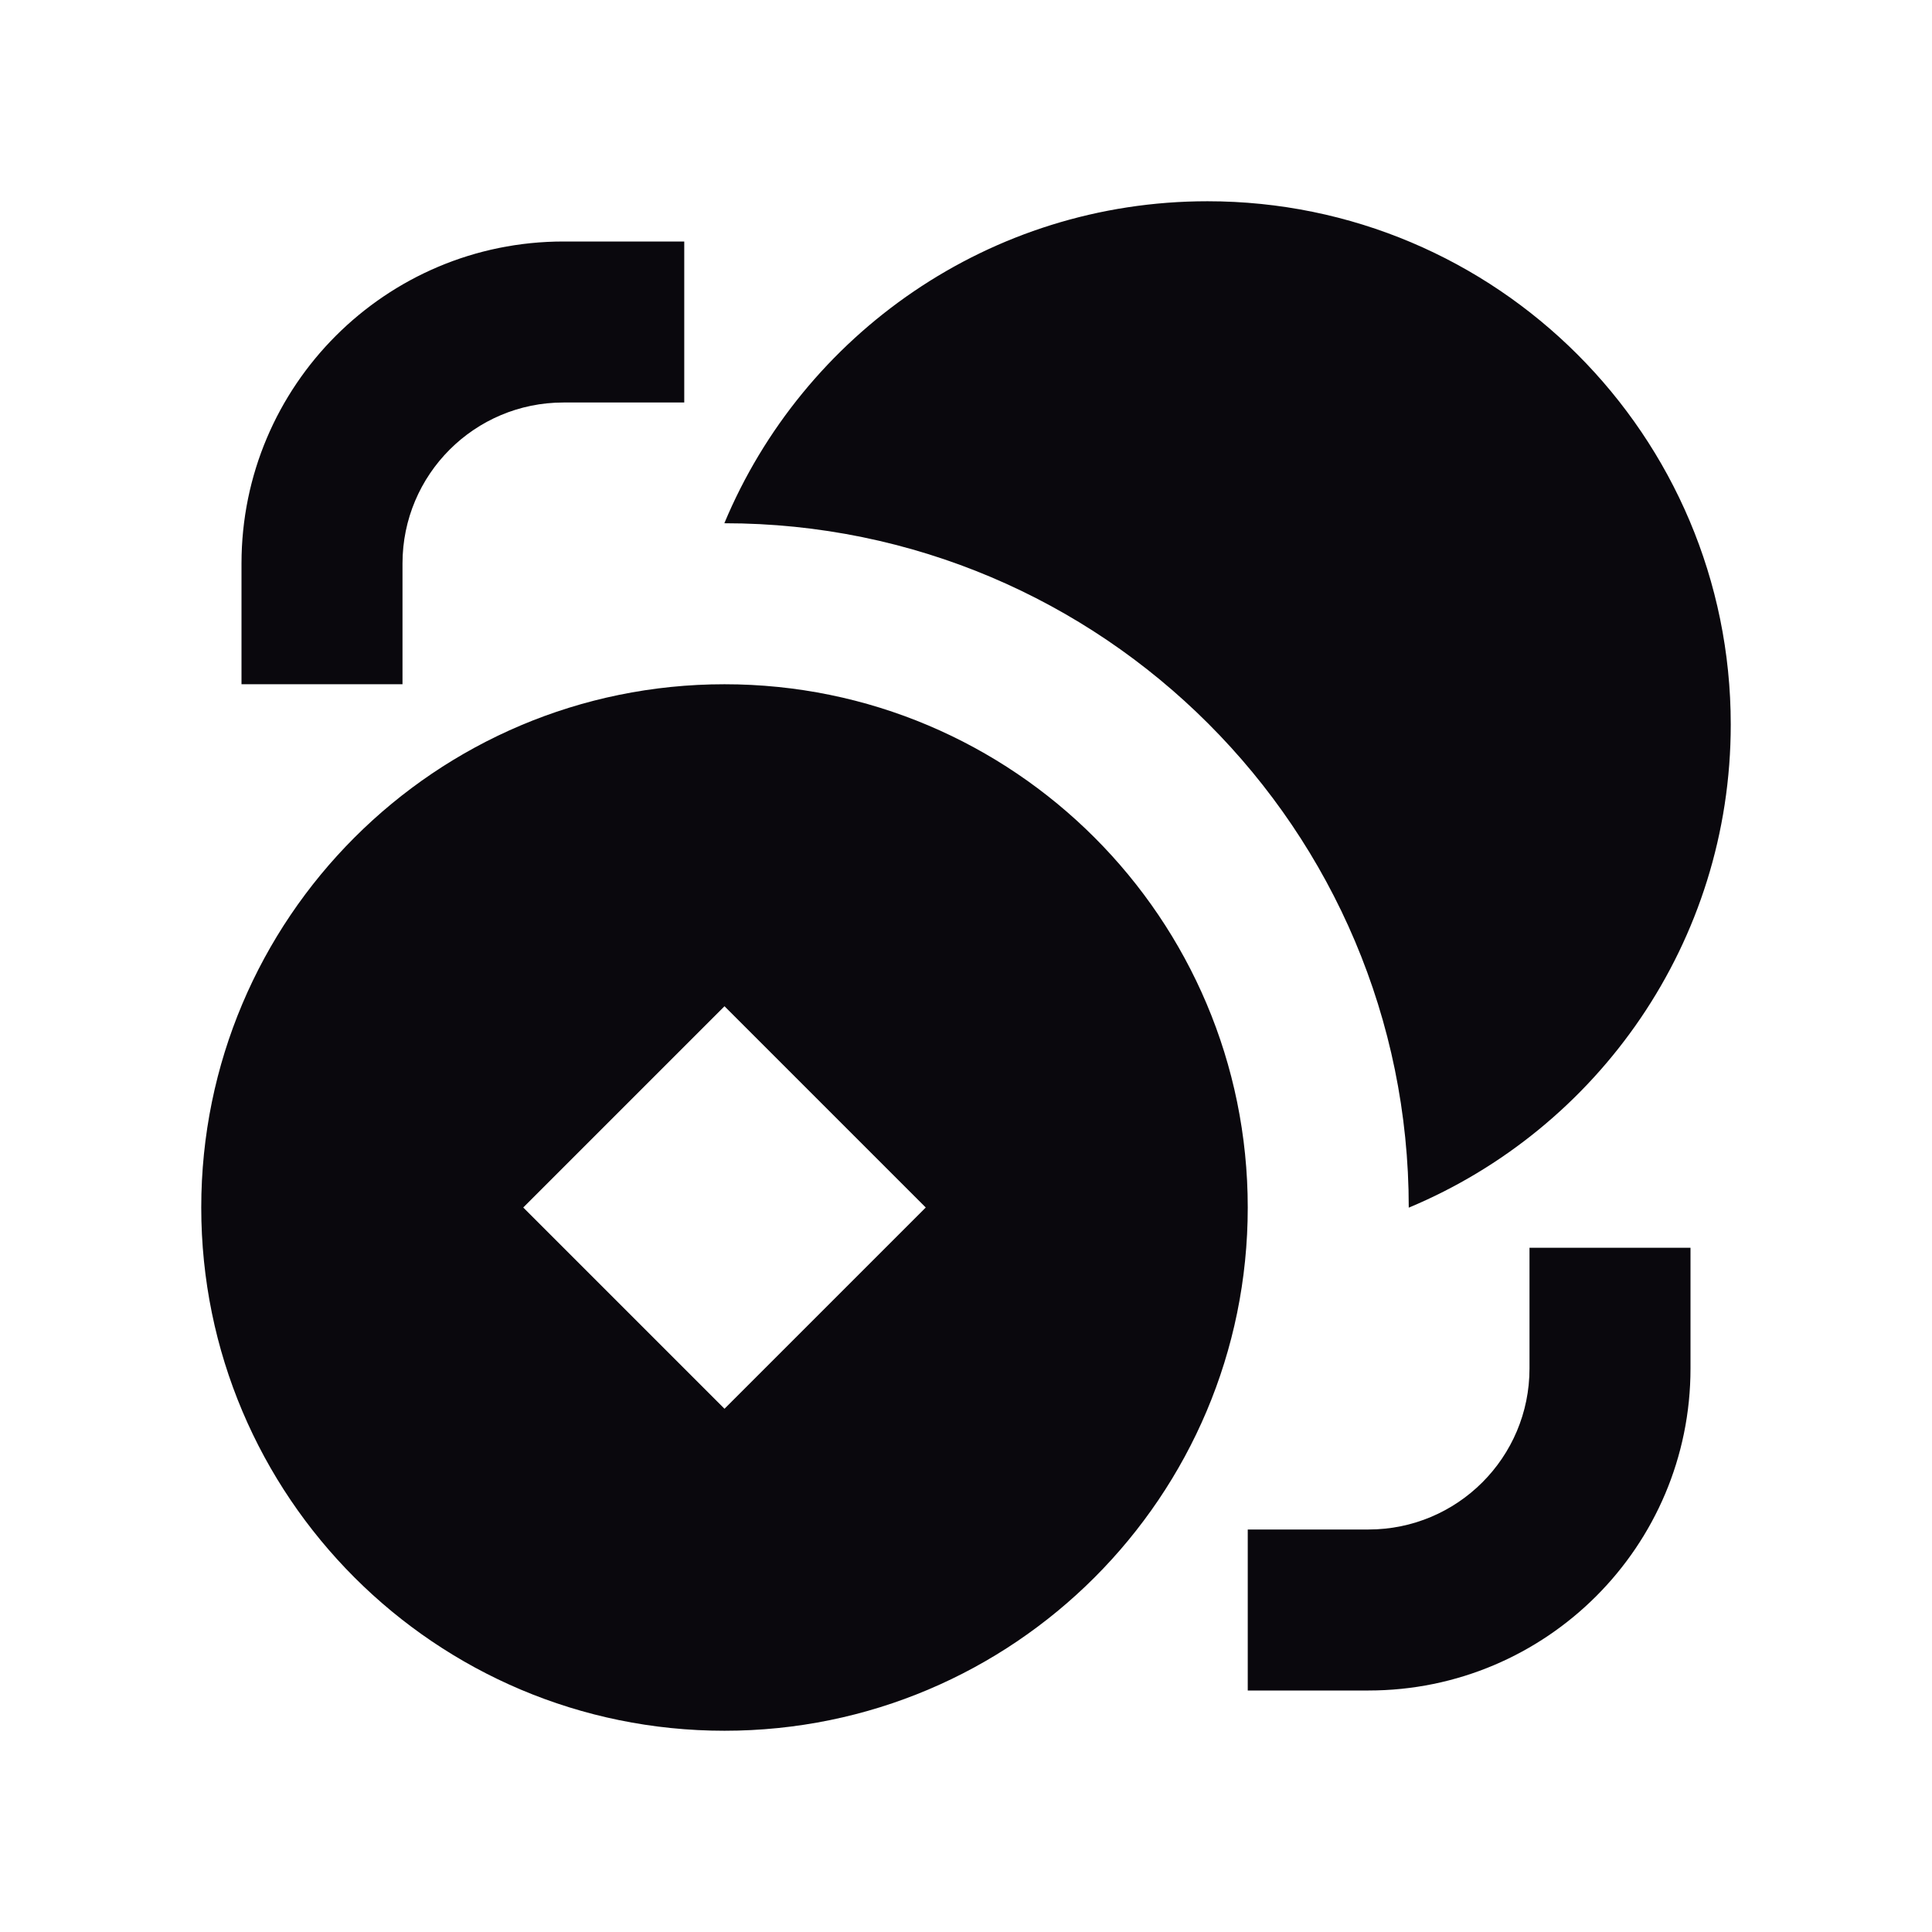 <svg xmlns="http://www.w3.org/2000/svg" viewBox="0 0 24 24" fill="#0a080d"><path d="M21.5 9C21.5 11.704 19.849 14.022 17.5 15.002L17.5 15C17.5 10.306 13.694 6.5 9 6.5L8.998 6.5C9.978 4.151 12.296 2.5 15 2.5C18.59 2.5 21.5 5.41 21.5 9ZM7 3C4.791 3 3 4.791 3 7V8.5H5V7C5 5.895 5.895 5 7 5H8.5V3H7ZM19 15.5V17C19 18.105 18.105 19 17 19H15.5V21H17C19.209 21 21 19.209 21 17V15.5H19ZM9 21.5C12.59 21.5 15.5 18.59 15.5 15C15.5 11.41 12.59 8.5 9 8.5C5.41 8.5 2.5 11.41 2.5 15C2.5 18.59 5.41 21.5 9 21.5ZM9 12.5L11.5 15L9 17.5L6.5 15L9 12.5Z"></path></svg>